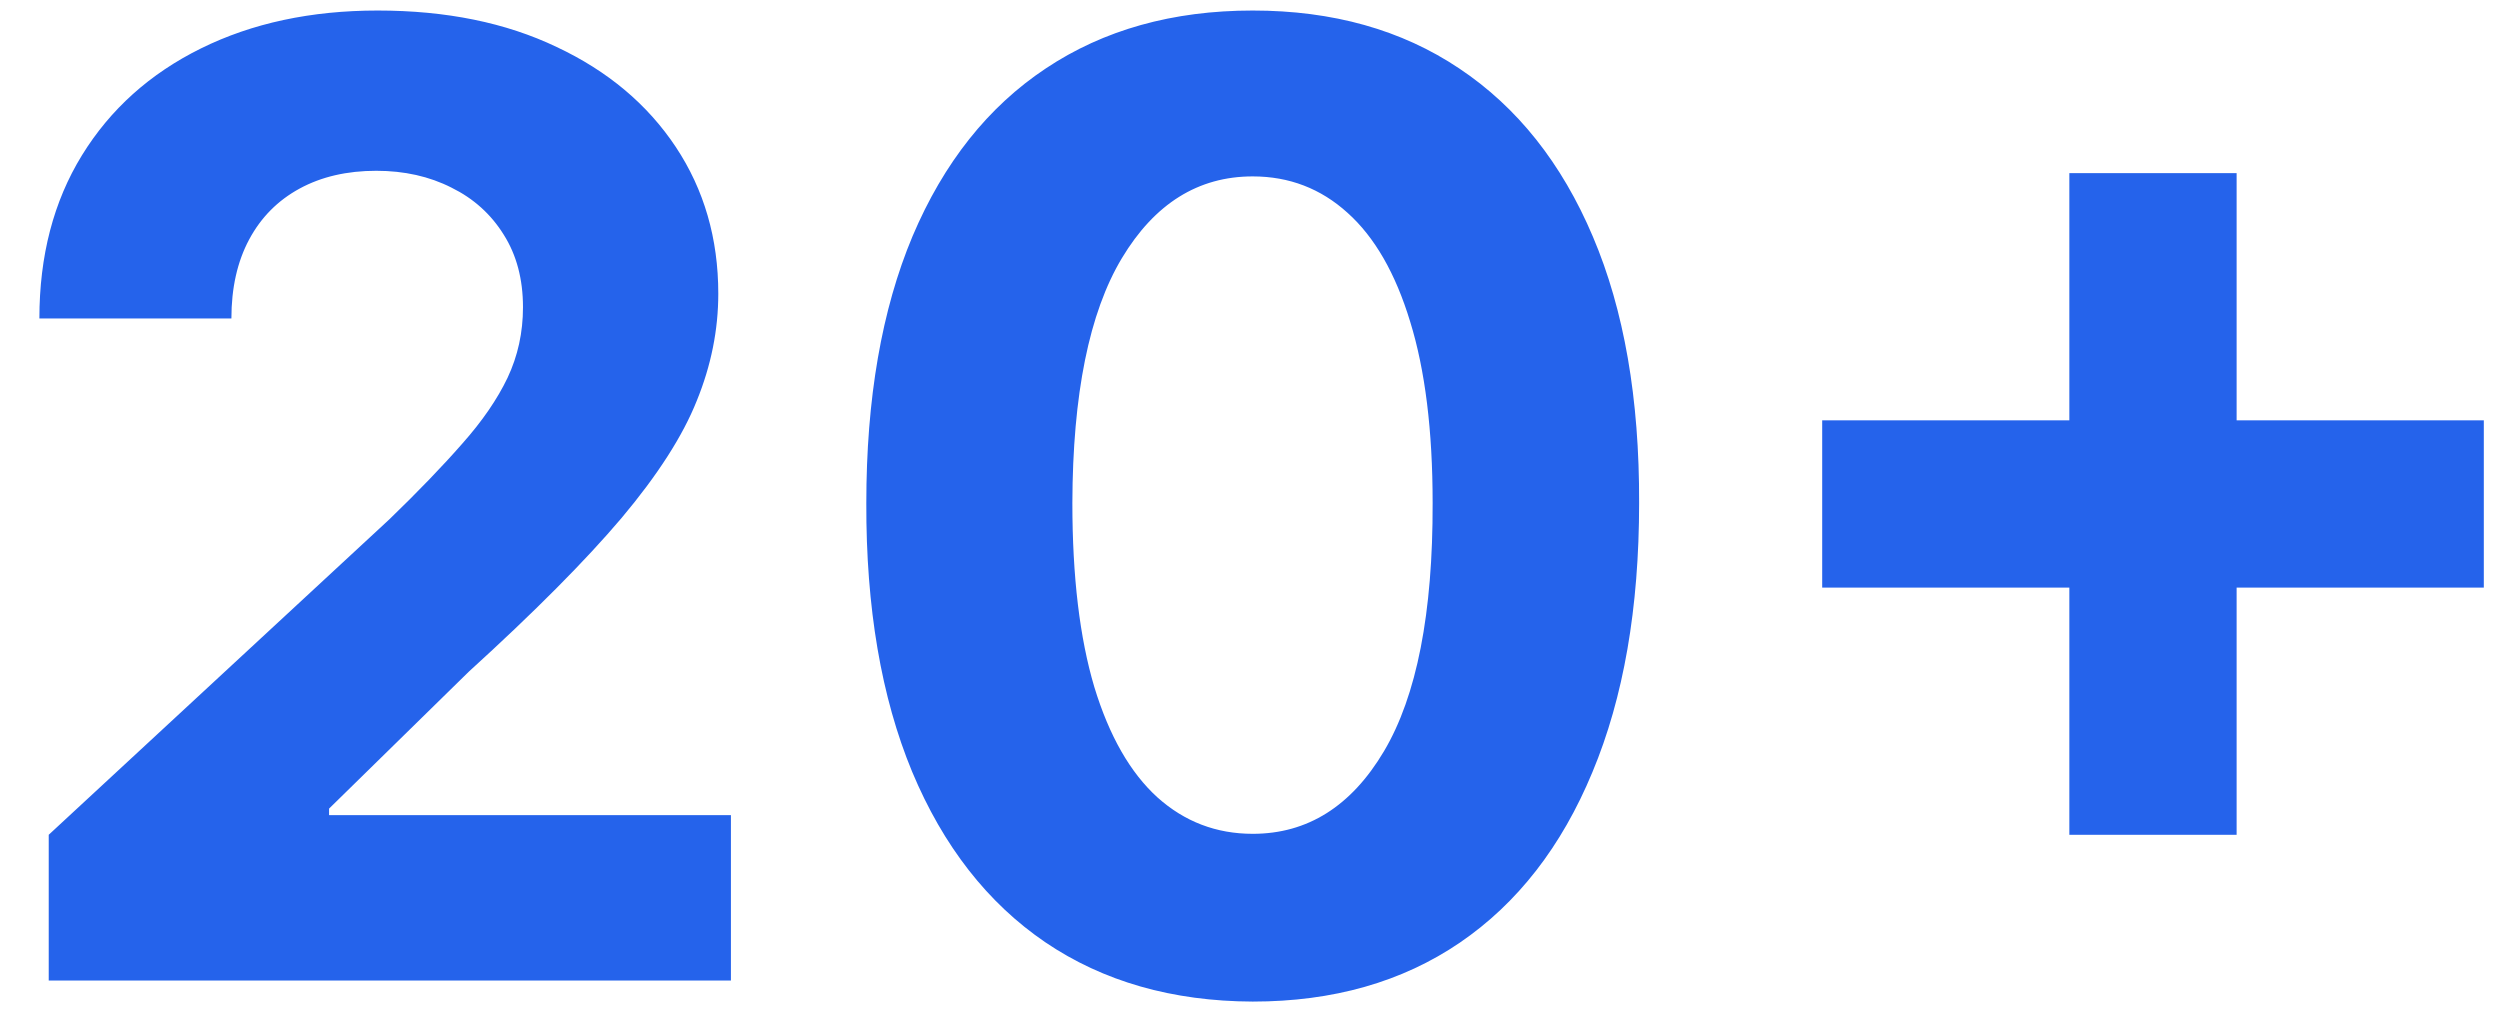 <svg width="57" height="23" viewBox="0 0 57 23" fill="none" xmlns="http://www.w3.org/2000/svg">
<path d="M1.111 22.356V19.033L8.877 11.841C9.538 11.202 10.092 10.627 10.539 10.116C10.994 9.604 11.338 9.104 11.572 8.614C11.807 8.116 11.924 7.58 11.924 7.005C11.924 6.366 11.778 5.815 11.487 5.354C11.196 4.885 10.798 4.526 10.294 4.278C9.79 4.022 9.218 3.894 8.579 3.894C7.911 3.894 7.329 4.029 6.832 4.299C6.335 4.569 5.951 4.956 5.681 5.46C5.411 5.964 5.276 6.565 5.276 7.261H0.898C0.898 5.833 1.221 4.594 1.867 3.543C2.514 2.491 3.419 1.678 4.584 1.103C5.749 0.528 7.091 0.24 8.611 0.24C10.173 0.24 11.533 0.517 12.691 1.071C13.856 1.618 14.761 2.378 15.408 3.351C16.054 4.324 16.377 5.439 16.377 6.696C16.377 7.52 16.214 8.333 15.887 9.136C15.568 9.938 14.996 10.829 14.172 11.81C13.348 12.783 12.187 13.951 10.688 15.315L7.503 18.436V18.585H16.665V22.356H1.111ZM28.562 22.836C26.73 22.829 25.153 22.378 23.832 21.483C22.518 20.588 21.506 19.292 20.796 17.594C20.093 15.897 19.744 13.855 19.752 11.469C19.752 9.089 20.103 7.062 20.806 5.386C21.517 3.709 22.529 2.435 23.843 1.561C25.164 0.68 26.737 0.24 28.562 0.24C30.387 0.24 31.957 0.68 33.271 1.561C34.592 2.442 35.608 3.72 36.318 5.396C37.028 7.065 37.38 9.089 37.372 11.469C37.372 13.862 37.017 15.908 36.307 17.605C35.604 19.302 34.595 20.599 33.282 21.494C31.968 22.388 30.394 22.836 28.562 22.836ZM28.562 19.011C29.812 19.011 30.81 18.383 31.556 17.126C32.301 15.868 32.671 13.983 32.664 11.469C32.664 9.814 32.493 8.436 32.152 7.335C31.818 6.234 31.343 5.407 30.725 4.853C30.114 4.299 29.393 4.022 28.562 4.022C27.319 4.022 26.325 4.643 25.579 5.886C24.833 7.129 24.457 8.99 24.45 11.469C24.45 13.145 24.617 14.544 24.951 15.666C25.291 16.781 25.771 17.619 26.389 18.18C27.007 18.734 27.731 19.011 28.562 19.011ZM47.181 19.033V3.947H50.995V19.033H47.181ZM41.546 13.397V9.583H56.631V13.397H41.546Z" fill="#2563EB"/>
</svg>
